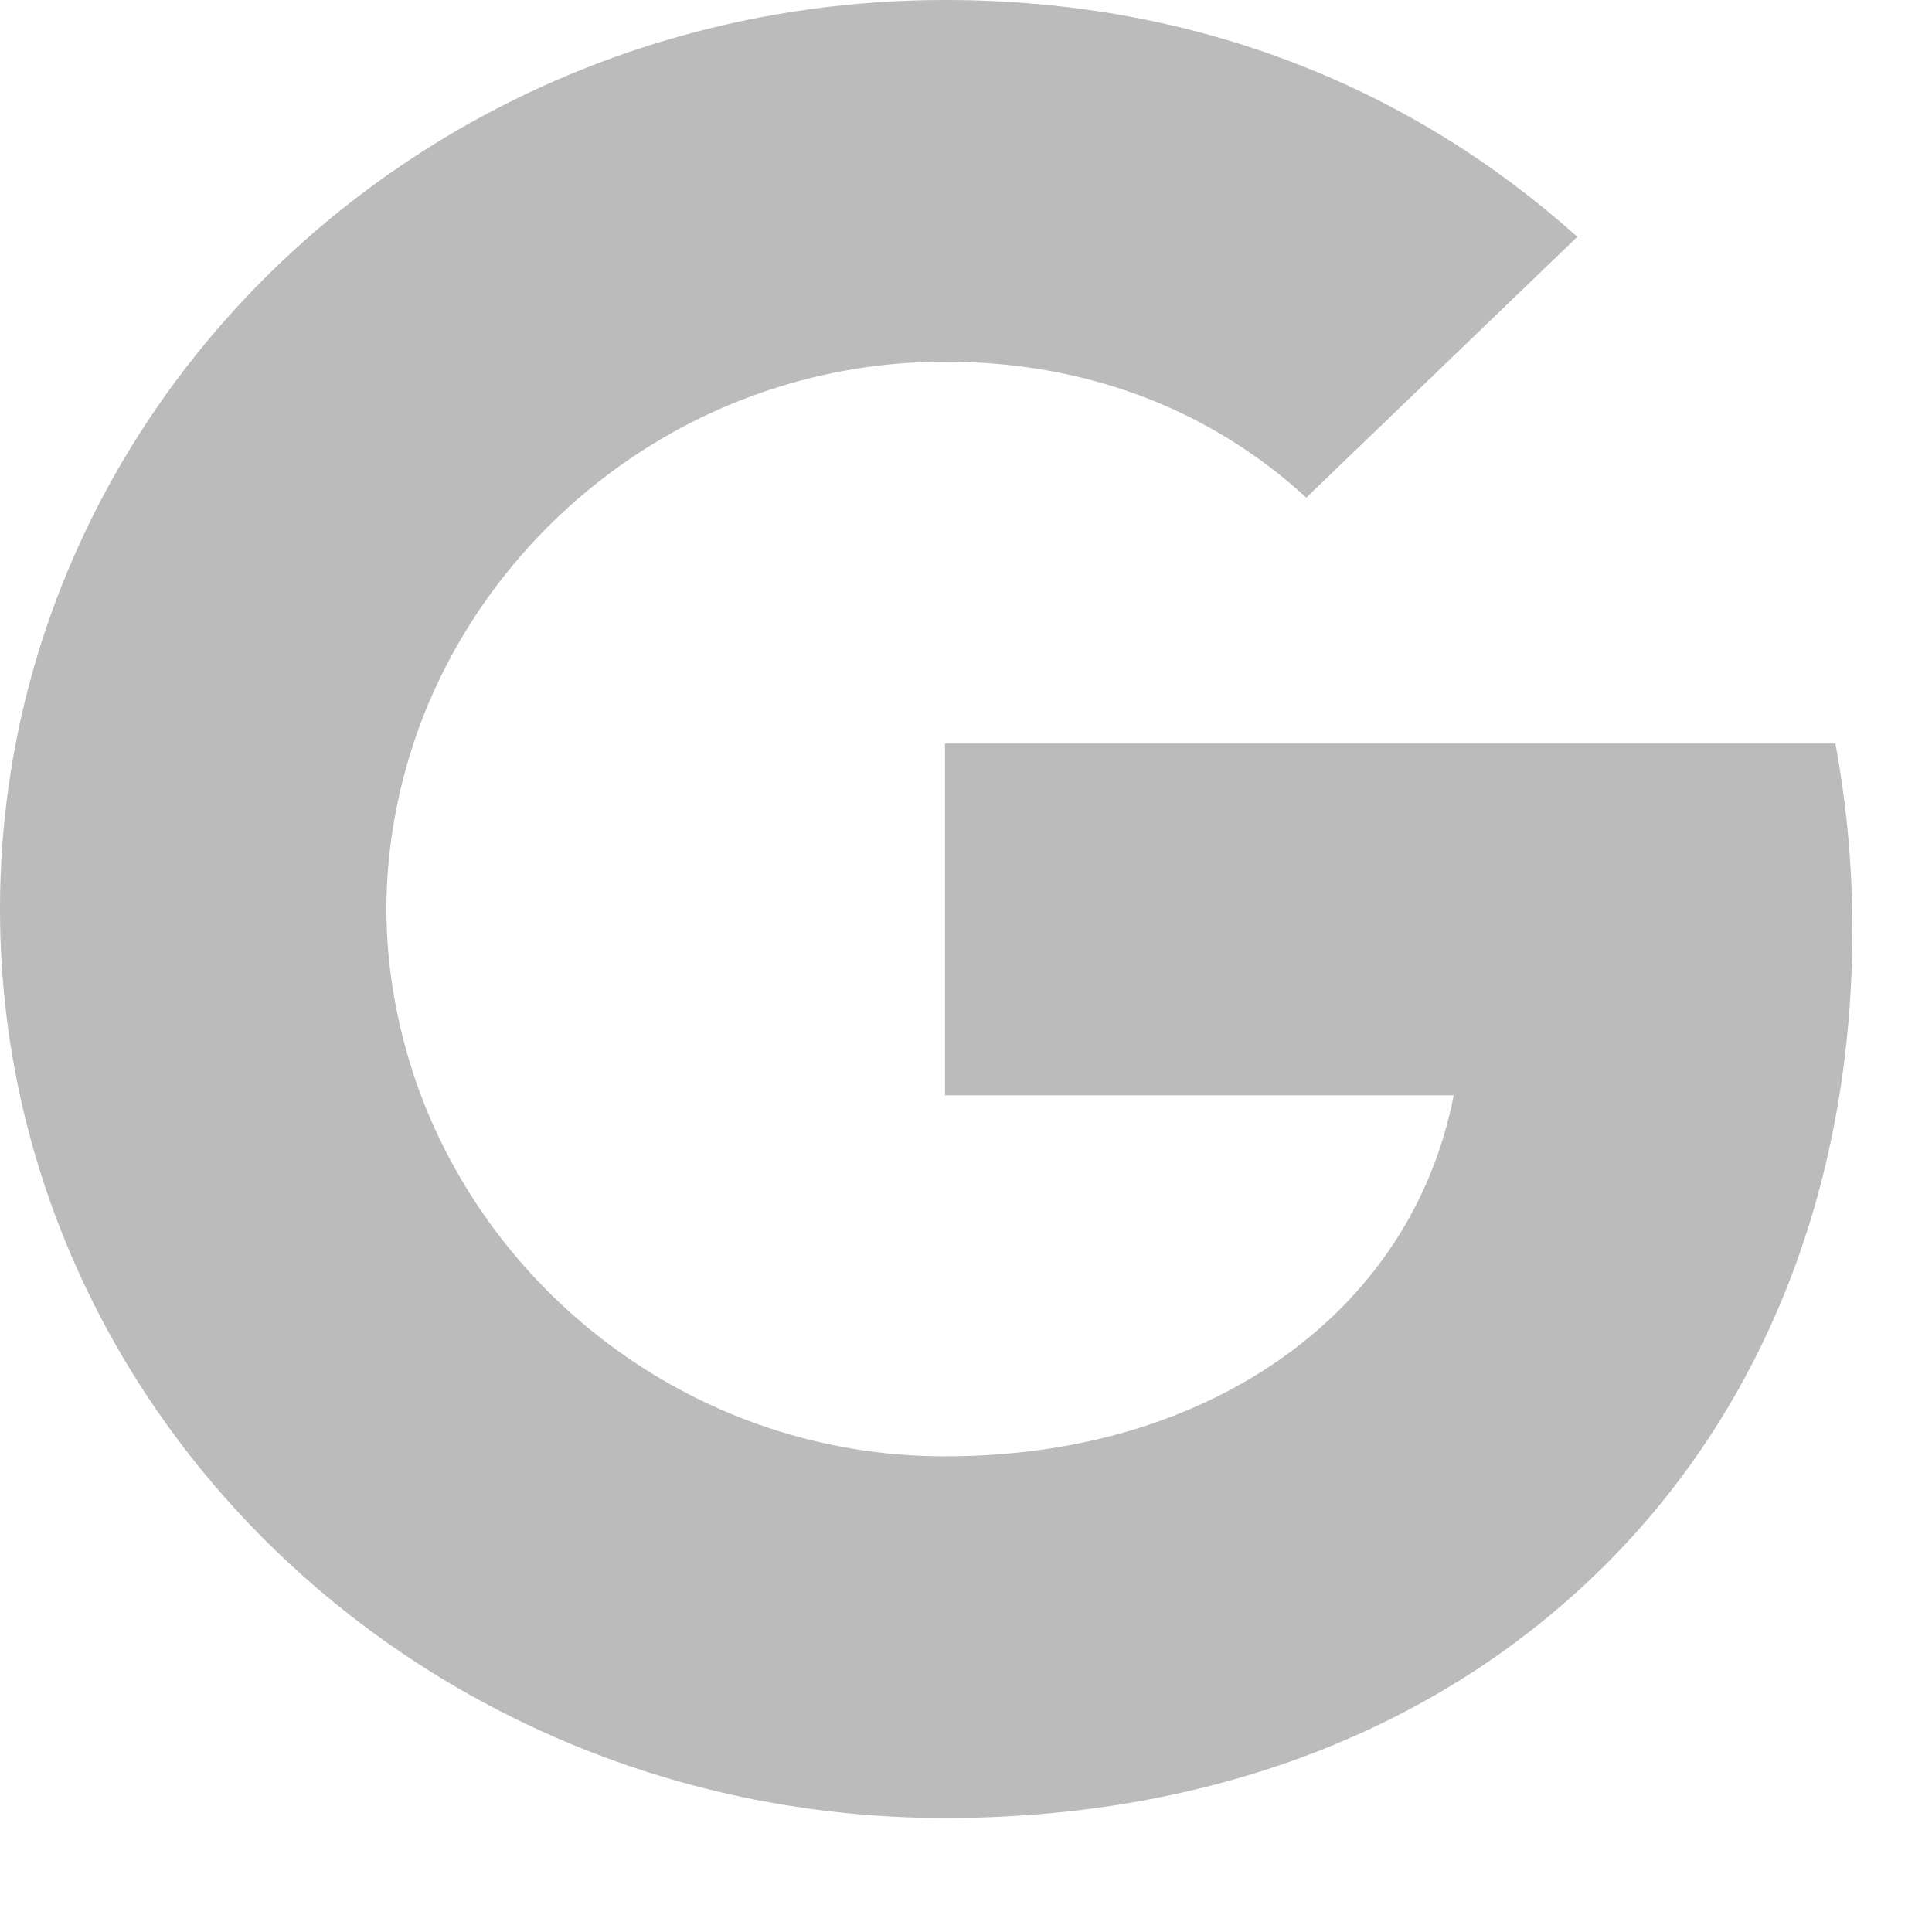 <svg width="14" height="14" viewBox="0 0 14 14" fill="none" xmlns="http://www.w3.org/2000/svg">
<path d="M13.3 5.388H6.848V7.937H10.534C10.375 8.761 9.893 9.457 9.166 9.924C8.552 10.319 7.768 10.553 6.846 10.553C5.062 10.553 3.554 9.394 3.014 7.837C2.879 7.442 2.8 7.02 2.8 6.586C2.8 6.152 2.879 5.729 3.014 5.335C3.555 3.78 5.064 2.621 6.848 2.621C7.854 2.621 8.755 2.954 9.466 3.606L11.43 1.716C10.243 0.652 8.695 0 6.848 0C4.171 0 1.855 1.476 0.729 3.629C0.264 4.518 0 5.523 0 6.588C0 7.652 0.264 8.656 0.729 9.545C1.855 11.697 4.171 13.174 6.848 13.174C8.698 13.174 10.248 12.583 11.38 11.577C12.675 10.431 13.423 8.742 13.423 6.735C13.423 6.268 13.38 5.82 13.3 5.388Z" fill="#BBBBBB"/>
</svg>
